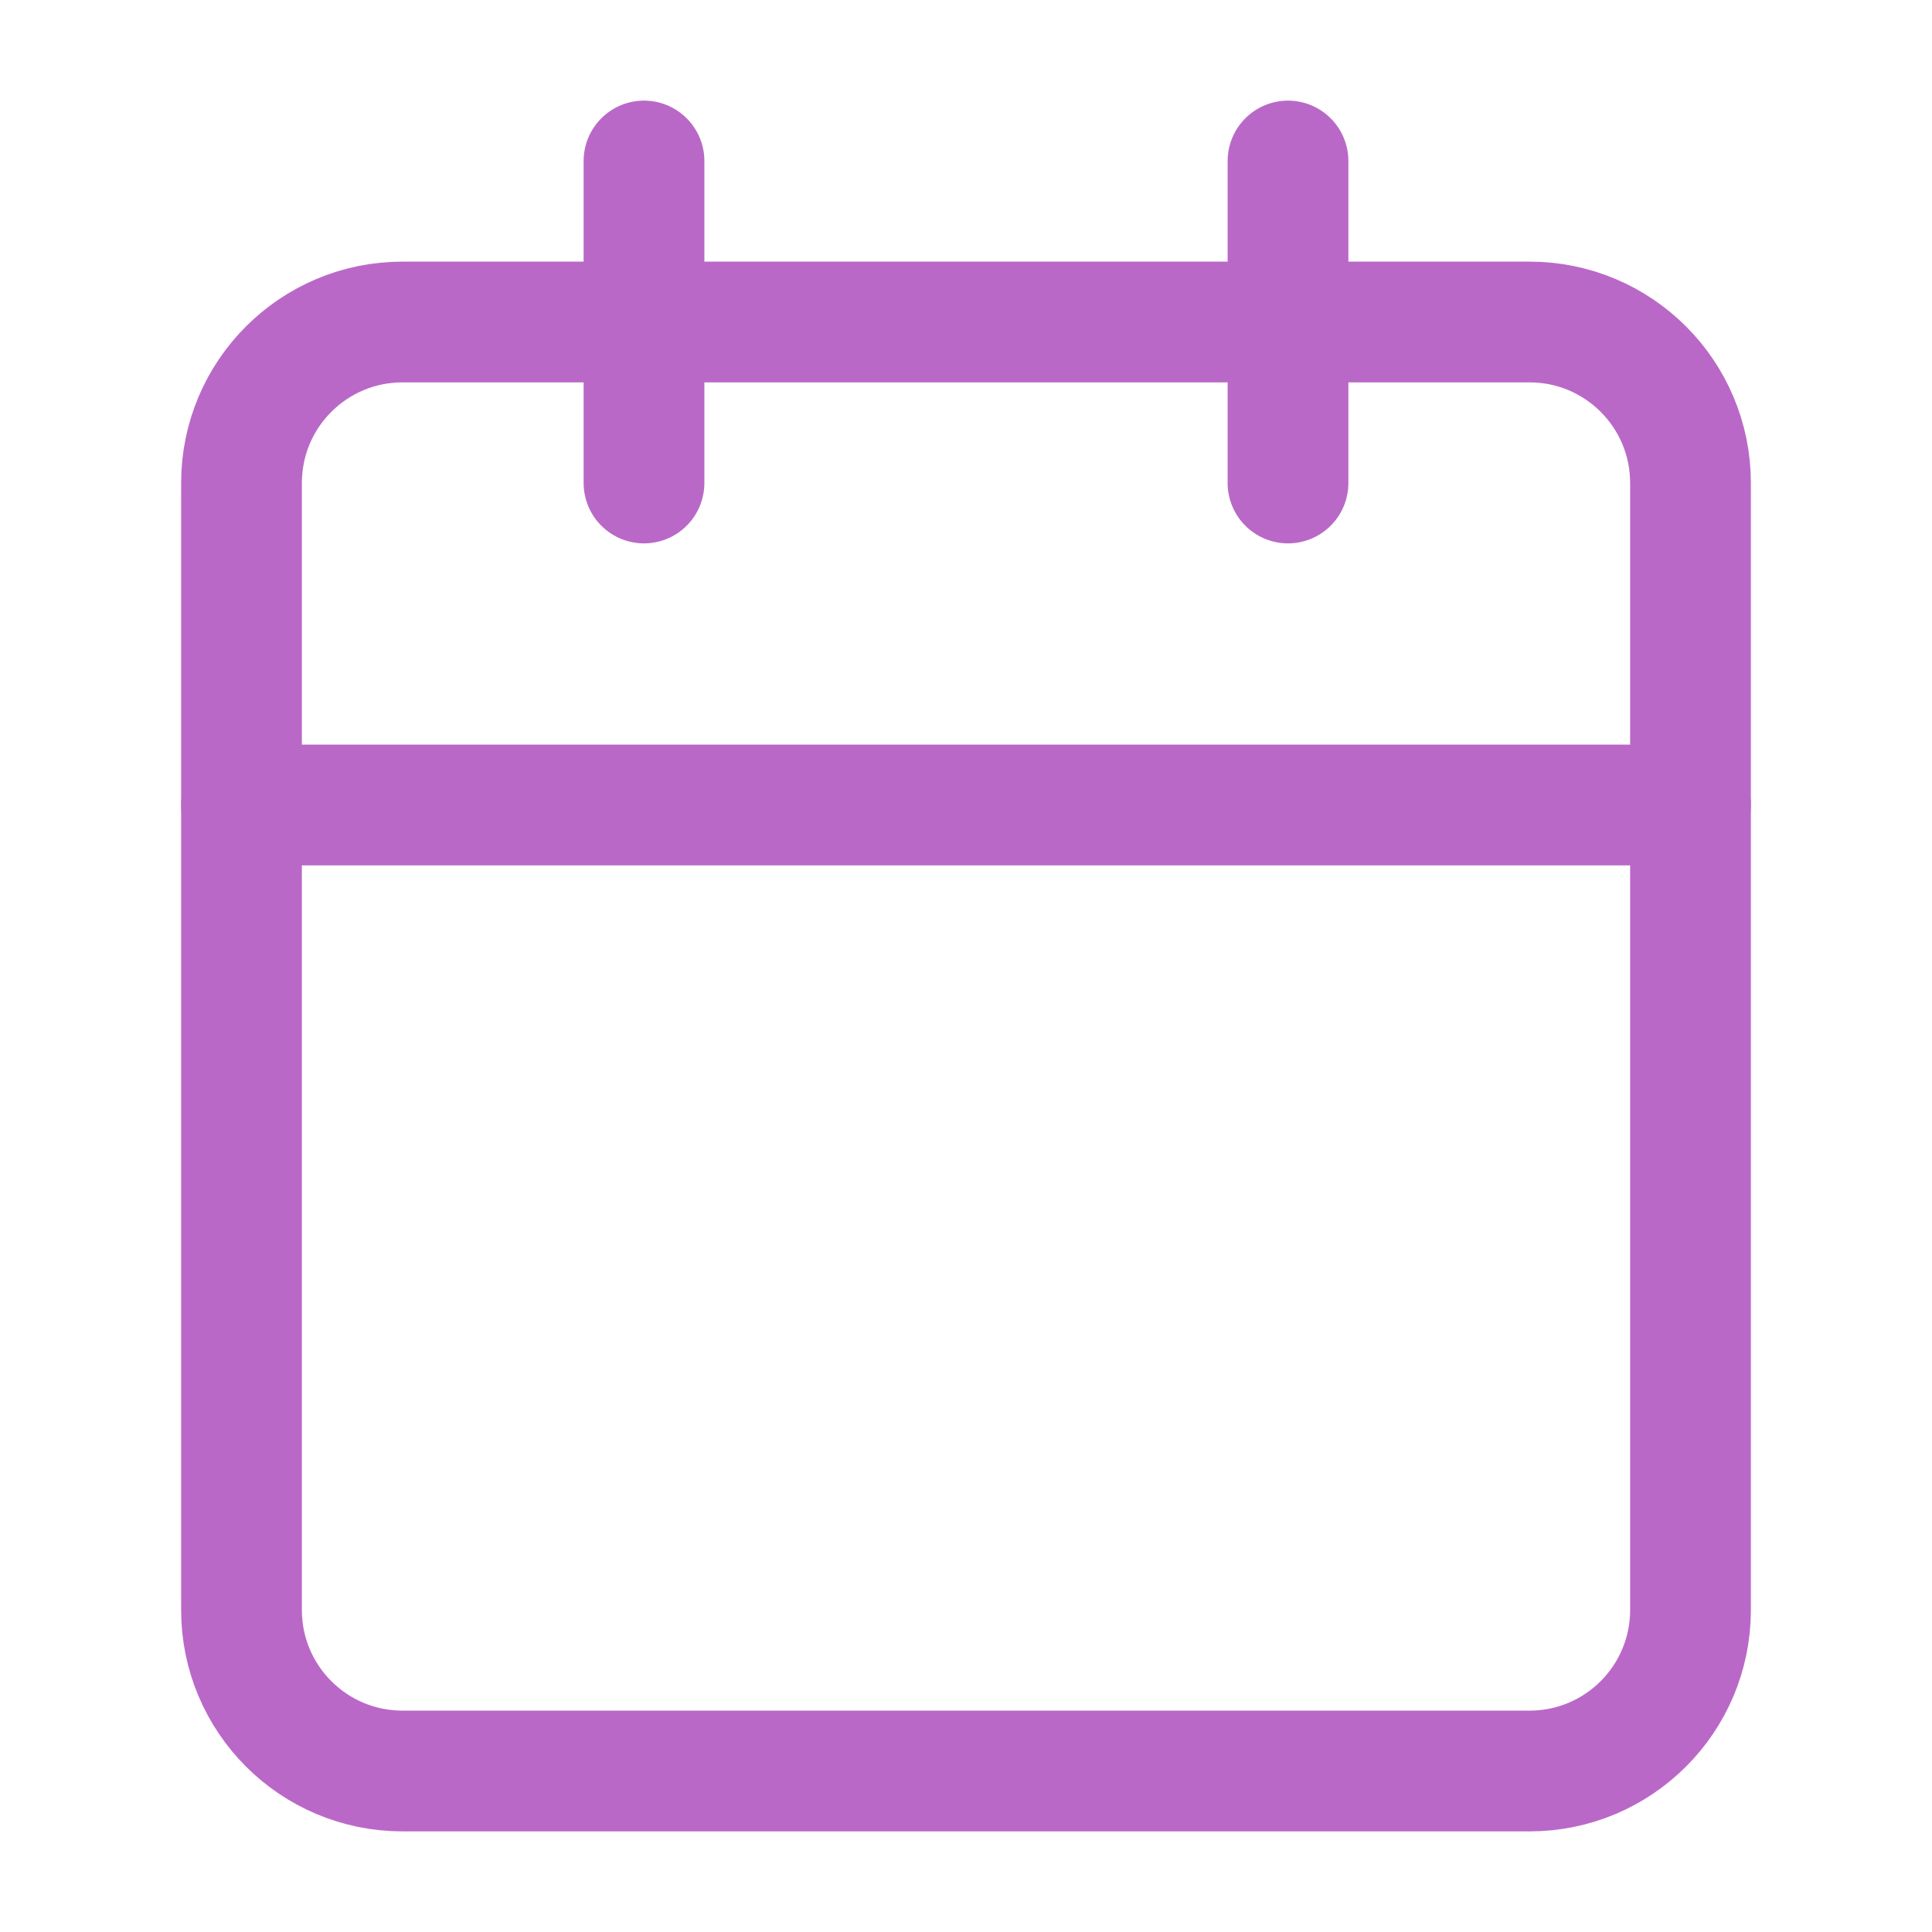 <svg width="24" height="24" viewBox="0 0 24 24" fill="none" xmlns="http://www.w3.org/2000/svg">
<path d="M19 4H5C3.895 4 3 4.895 3 6V20C3 21.105 3.895 22 5 22H19C20.105 22 21 21.105 21 20V6C21 4.895 20.105 4 19 4Z" stroke="#BA68C8" stroke-width="1.5" stroke-linecap="round" stroke-linejoin="round"/>
<path d="M16 2V6" stroke="#BA68C8" stroke-width="1.5" stroke-linecap="round" stroke-linejoin="round"/>
<path d="M8 2V6" stroke="#BA68C8" stroke-width="1.5" stroke-linecap="round" stroke-linejoin="round"/>
<path d="M3 10H21" stroke="#BA68C8" stroke-width="1.5" stroke-linecap="round" stroke-linejoin="round"/>
</svg>
